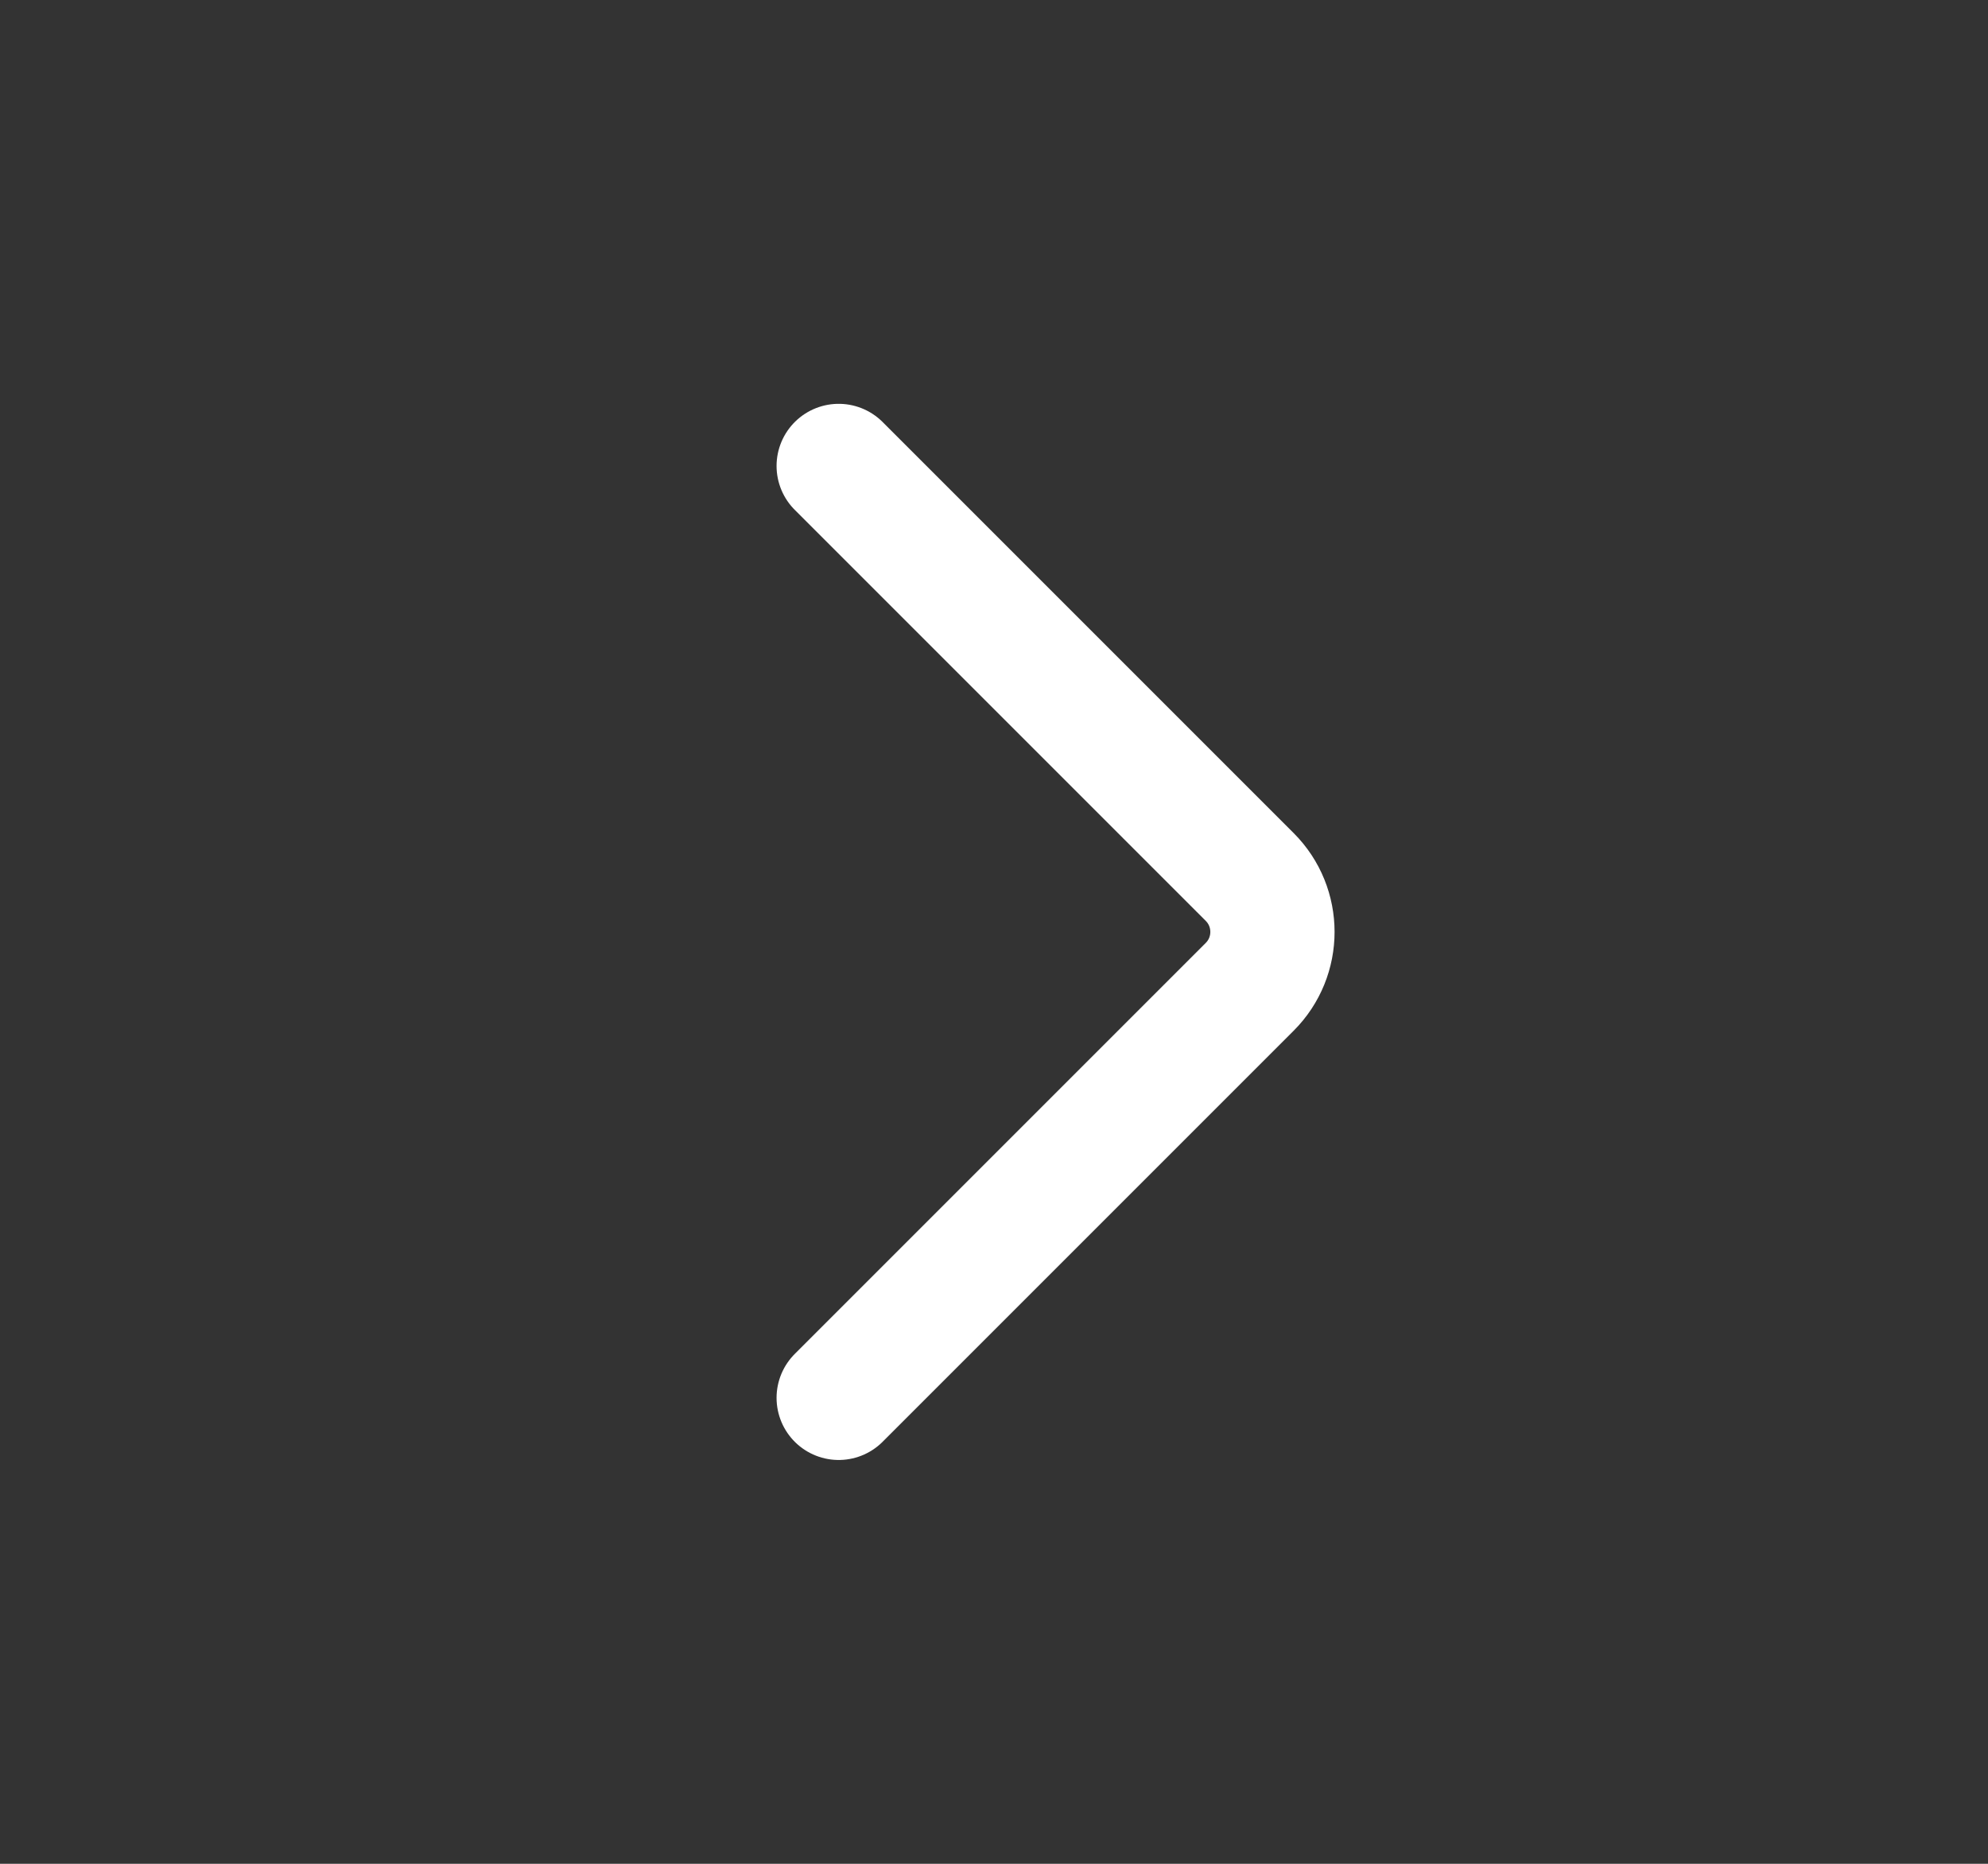 <svg width="16" height="15" viewBox="0 0 16 15" fill="none" xmlns="http://www.w3.org/2000/svg">
<rect x="0" y="0" width="16" height="15" fill="#333333" stroke="none"/>
<path d="M6.75 3.75L10.058 7.058C10.302 7.302 10.302 7.698 10.058 7.942L6.75 11.25" stroke="white" stroke-linecap="round"/>
</svg>
